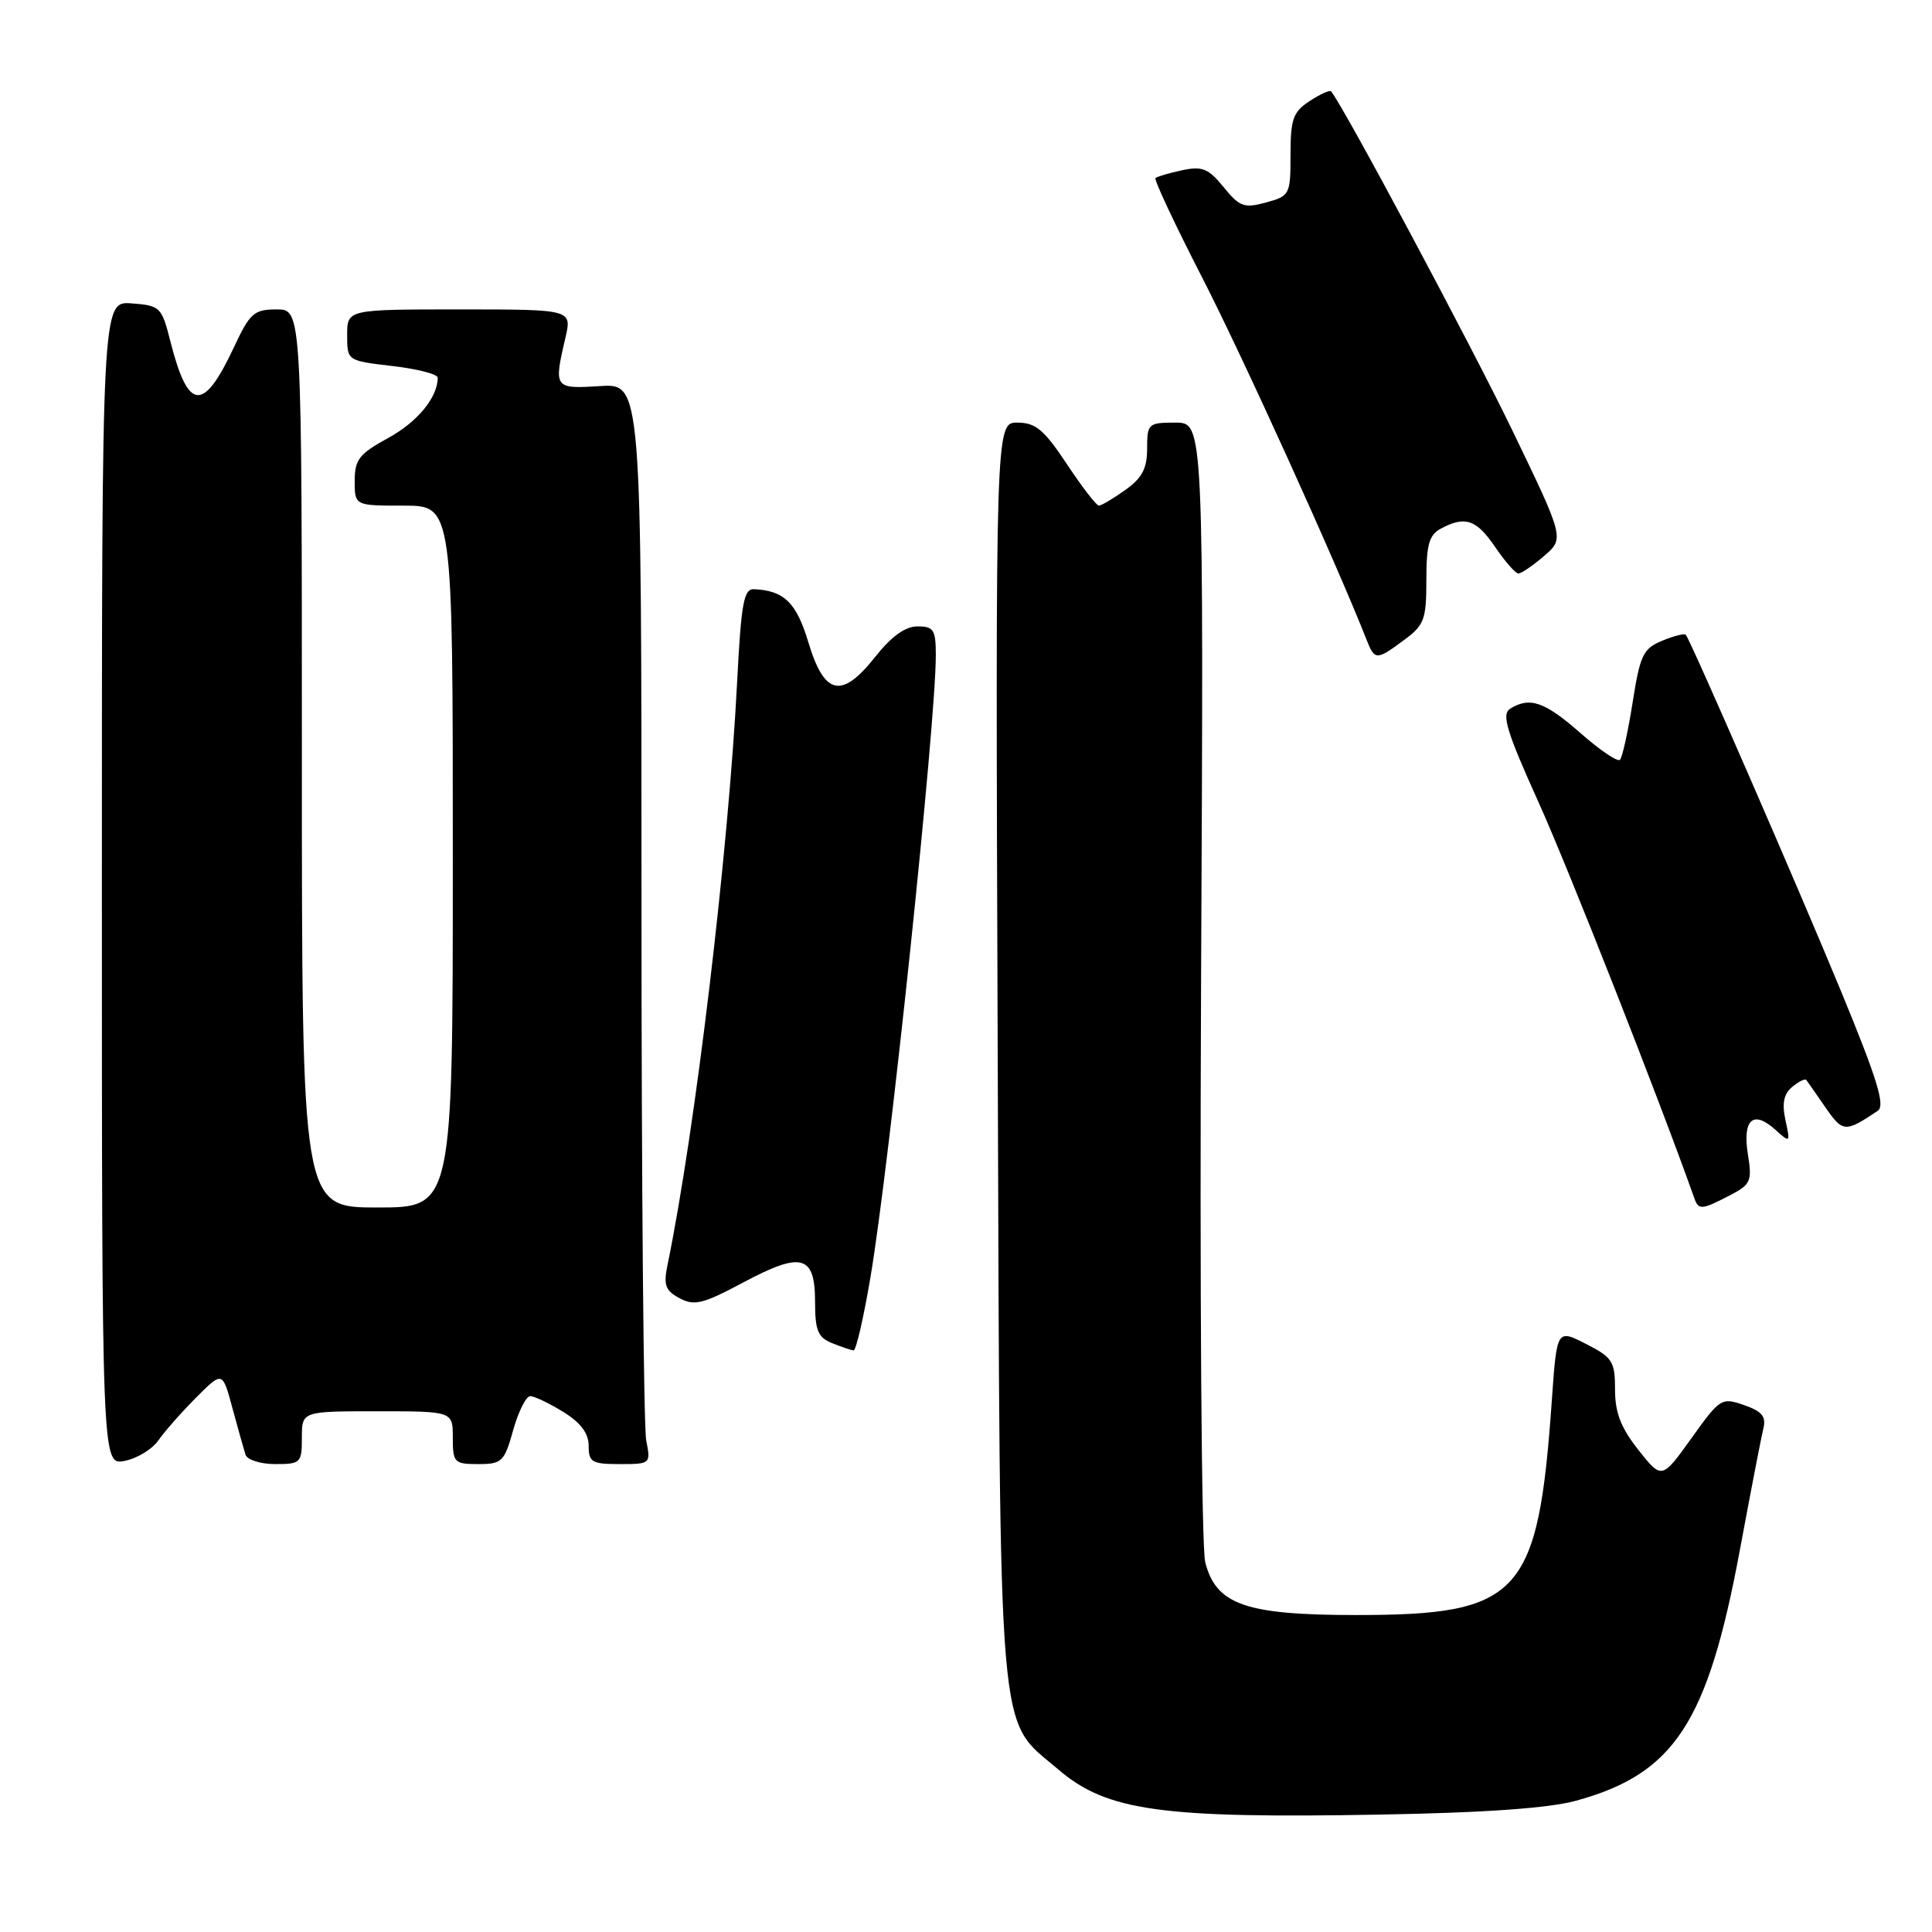 <?xml version="1.0" encoding="UTF-8" standalone="no"?>
<!DOCTYPE svg PUBLIC "-//W3C//DTD SVG 1.1//EN" "http://www.w3.org/Graphics/SVG/1.1/DTD/svg11.dtd" >
<svg xmlns="http://www.w3.org/2000/svg" xmlns:xlink="http://www.w3.org/1999/xlink" version="1.1" viewBox="0 0 256 256">
 <g >
 <path fill="currentColor"
d=" M 208.86 238.60 C 221.86 235.02 226.27 228.29 230.52 205.50 C 231.95 197.80 233.35 190.54 233.64 189.37 C 234.05 187.69 233.52 187.03 231.09 186.18 C 228.12 185.15 227.91 185.27 224.12 190.58 C 220.20 196.04 220.20 196.04 217.10 192.13 C 214.78 189.19 214.00 187.19 214.00 184.13 C 214.00 180.39 213.67 179.87 210.14 178.07 C 206.29 176.11 206.29 176.11 205.62 185.62 C 203.81 211.41 201.44 214.00 179.73 214.00 C 165.04 214.00 161.13 212.63 159.70 207.00 C 159.20 205.05 158.96 170.90 159.15 129.75 C 159.50 56.00 159.50 56.00 155.75 56.00 C 152.15 56.00 152.00 56.13 152.00 59.43 C 152.00 62.08 151.34 63.34 149.10 64.93 C 147.50 66.07 145.93 67.00 145.61 67.00 C 145.28 67.00 143.38 64.53 141.37 61.50 C 138.34 56.93 137.22 56.00 134.81 56.00 C 131.90 56.00 131.90 56.00 132.20 139.25 C 132.54 233.03 132.07 227.48 140.25 234.48 C 146.65 239.96 153.85 240.97 183.00 240.44 C 196.89 240.19 205.23 239.59 208.86 238.60 Z  M 21.00 190.84 C 21.82 189.66 24.07 187.11 25.99 185.18 C 29.48 181.68 29.48 181.68 30.80 186.59 C 31.53 189.29 32.31 192.06 32.53 192.75 C 32.75 193.44 34.53 194.00 36.47 194.00 C 39.84 194.00 40.00 193.84 40.00 190.50 C 40.00 187.00 40.00 187.00 50.00 187.00 C 60.00 187.00 60.00 187.00 60.00 190.50 C 60.00 193.81 60.19 194.00 63.37 194.00 C 66.51 194.00 66.83 193.69 68.00 189.50 C 68.69 187.03 69.71 185.00 70.26 185.00 C 70.81 185.00 72.78 185.94 74.63 187.08 C 76.95 188.52 78.00 189.91 78.00 191.58 C 78.00 193.75 78.43 194.00 82.12 194.00 C 86.21 194.00 86.24 193.97 85.63 190.88 C 85.28 189.16 85.00 156.94 85.00 119.28 C 85.00 50.81 85.00 50.81 79.50 51.16 C 73.42 51.54 73.36 51.46 74.92 44.75 C 75.79 41.00 75.79 41.00 60.89 41.00 C 46.00 41.00 46.00 41.00 46.00 44.40 C 46.00 47.80 46.00 47.80 52.00 48.50 C 55.30 48.88 58.00 49.58 58.00 50.05 C 58.00 52.66 55.32 55.91 51.43 58.04 C 47.59 60.14 47.00 60.89 47.00 63.73 C 47.00 67.00 47.00 67.00 53.50 67.00 C 60.00 67.00 60.00 67.00 60.00 113.50 C 60.00 160.00 60.00 160.00 50.00 160.00 C 40.00 160.00 40.00 160.00 40.00 100.50 C 40.00 41.00 40.00 41.00 36.67 41.00 C 33.65 41.00 33.12 41.47 30.99 46.03 C 26.94 54.67 24.93 54.49 22.59 45.28 C 21.42 40.67 21.24 40.49 17.44 40.20 C 13.50 39.91 13.50 39.91 13.50 117.03 C 13.50 194.15 13.50 194.15 16.50 193.58 C 18.15 193.26 20.18 192.03 21.00 190.84 Z  M 115.34 169.25 C 117.88 154.18 124.00 95.92 124.00 86.81 C 124.00 83.45 123.72 83.00 121.58 83.00 C 119.95 83.00 118.12 84.32 115.96 87.05 C 111.52 92.66 109.23 92.15 107.11 85.10 C 105.53 79.84 103.89 78.25 99.90 78.07 C 98.56 78.01 98.21 79.92 97.68 90.25 C 96.52 112.97 92.12 149.80 88.44 167.66 C 87.90 170.28 88.17 171.02 90.05 172.02 C 92.00 173.07 93.15 172.78 98.47 169.94 C 106.22 165.80 108.00 166.28 108.00 172.50 C 108.00 176.30 108.38 177.22 110.25 177.97 C 111.49 178.47 112.77 178.90 113.10 178.94 C 113.43 178.97 114.43 174.61 115.34 169.25 Z  M 229.16 158.42 C 231.99 156.95 232.18 156.53 231.61 152.98 C 230.87 148.36 232.28 147.05 235.19 149.65 C 237.23 151.48 237.24 151.47 236.58 148.41 C 236.10 146.19 236.36 144.95 237.48 144.02 C 238.34 143.30 239.18 142.89 239.35 143.11 C 239.51 143.32 240.66 144.96 241.89 146.75 C 244.18 150.06 244.50 150.08 248.81 147.19 C 249.83 146.50 248.77 143.05 243.97 131.40 C 238.17 117.35 224.06 84.95 223.38 84.12 C 223.21 83.90 221.80 84.26 220.25 84.90 C 217.72 85.94 217.32 86.79 216.33 93.09 C 215.72 96.95 214.97 100.37 214.65 100.68 C 214.34 100.99 211.98 99.39 209.40 97.12 C 204.68 92.97 202.68 92.28 200.09 93.92 C 198.94 94.65 199.63 96.92 203.85 106.27 C 207.80 115.00 219.97 145.95 224.50 158.75 C 225.06 160.36 225.47 160.33 229.16 158.42 Z  M 186.04 84.81 C 188.73 82.83 189.00 82.09 189.00 76.85 C 189.00 72.16 189.36 70.88 190.93 70.04 C 194.14 68.32 195.63 68.83 198.12 72.49 C 199.43 74.41 200.81 75.99 201.19 75.99 C 201.58 76.00 203.11 74.95 204.60 73.67 C 207.30 71.34 207.30 71.34 200.33 56.90 C 194.84 45.55 178.01 14.06 176.38 12.11 C 176.21 11.90 174.92 12.48 173.53 13.39 C 171.34 14.83 171.00 15.77 171.00 20.49 C 171.00 25.79 170.91 25.97 167.75 26.83 C 164.85 27.62 164.25 27.40 162.14 24.80 C 160.12 22.32 159.31 21.99 156.64 22.56 C 154.91 22.93 153.32 23.40 153.11 23.59 C 152.89 23.79 155.66 29.70 159.27 36.73 C 164.61 47.12 177.08 74.60 181.07 84.75 C 182.16 87.52 182.37 87.53 186.04 84.81 Z "/>
</g>
</svg>